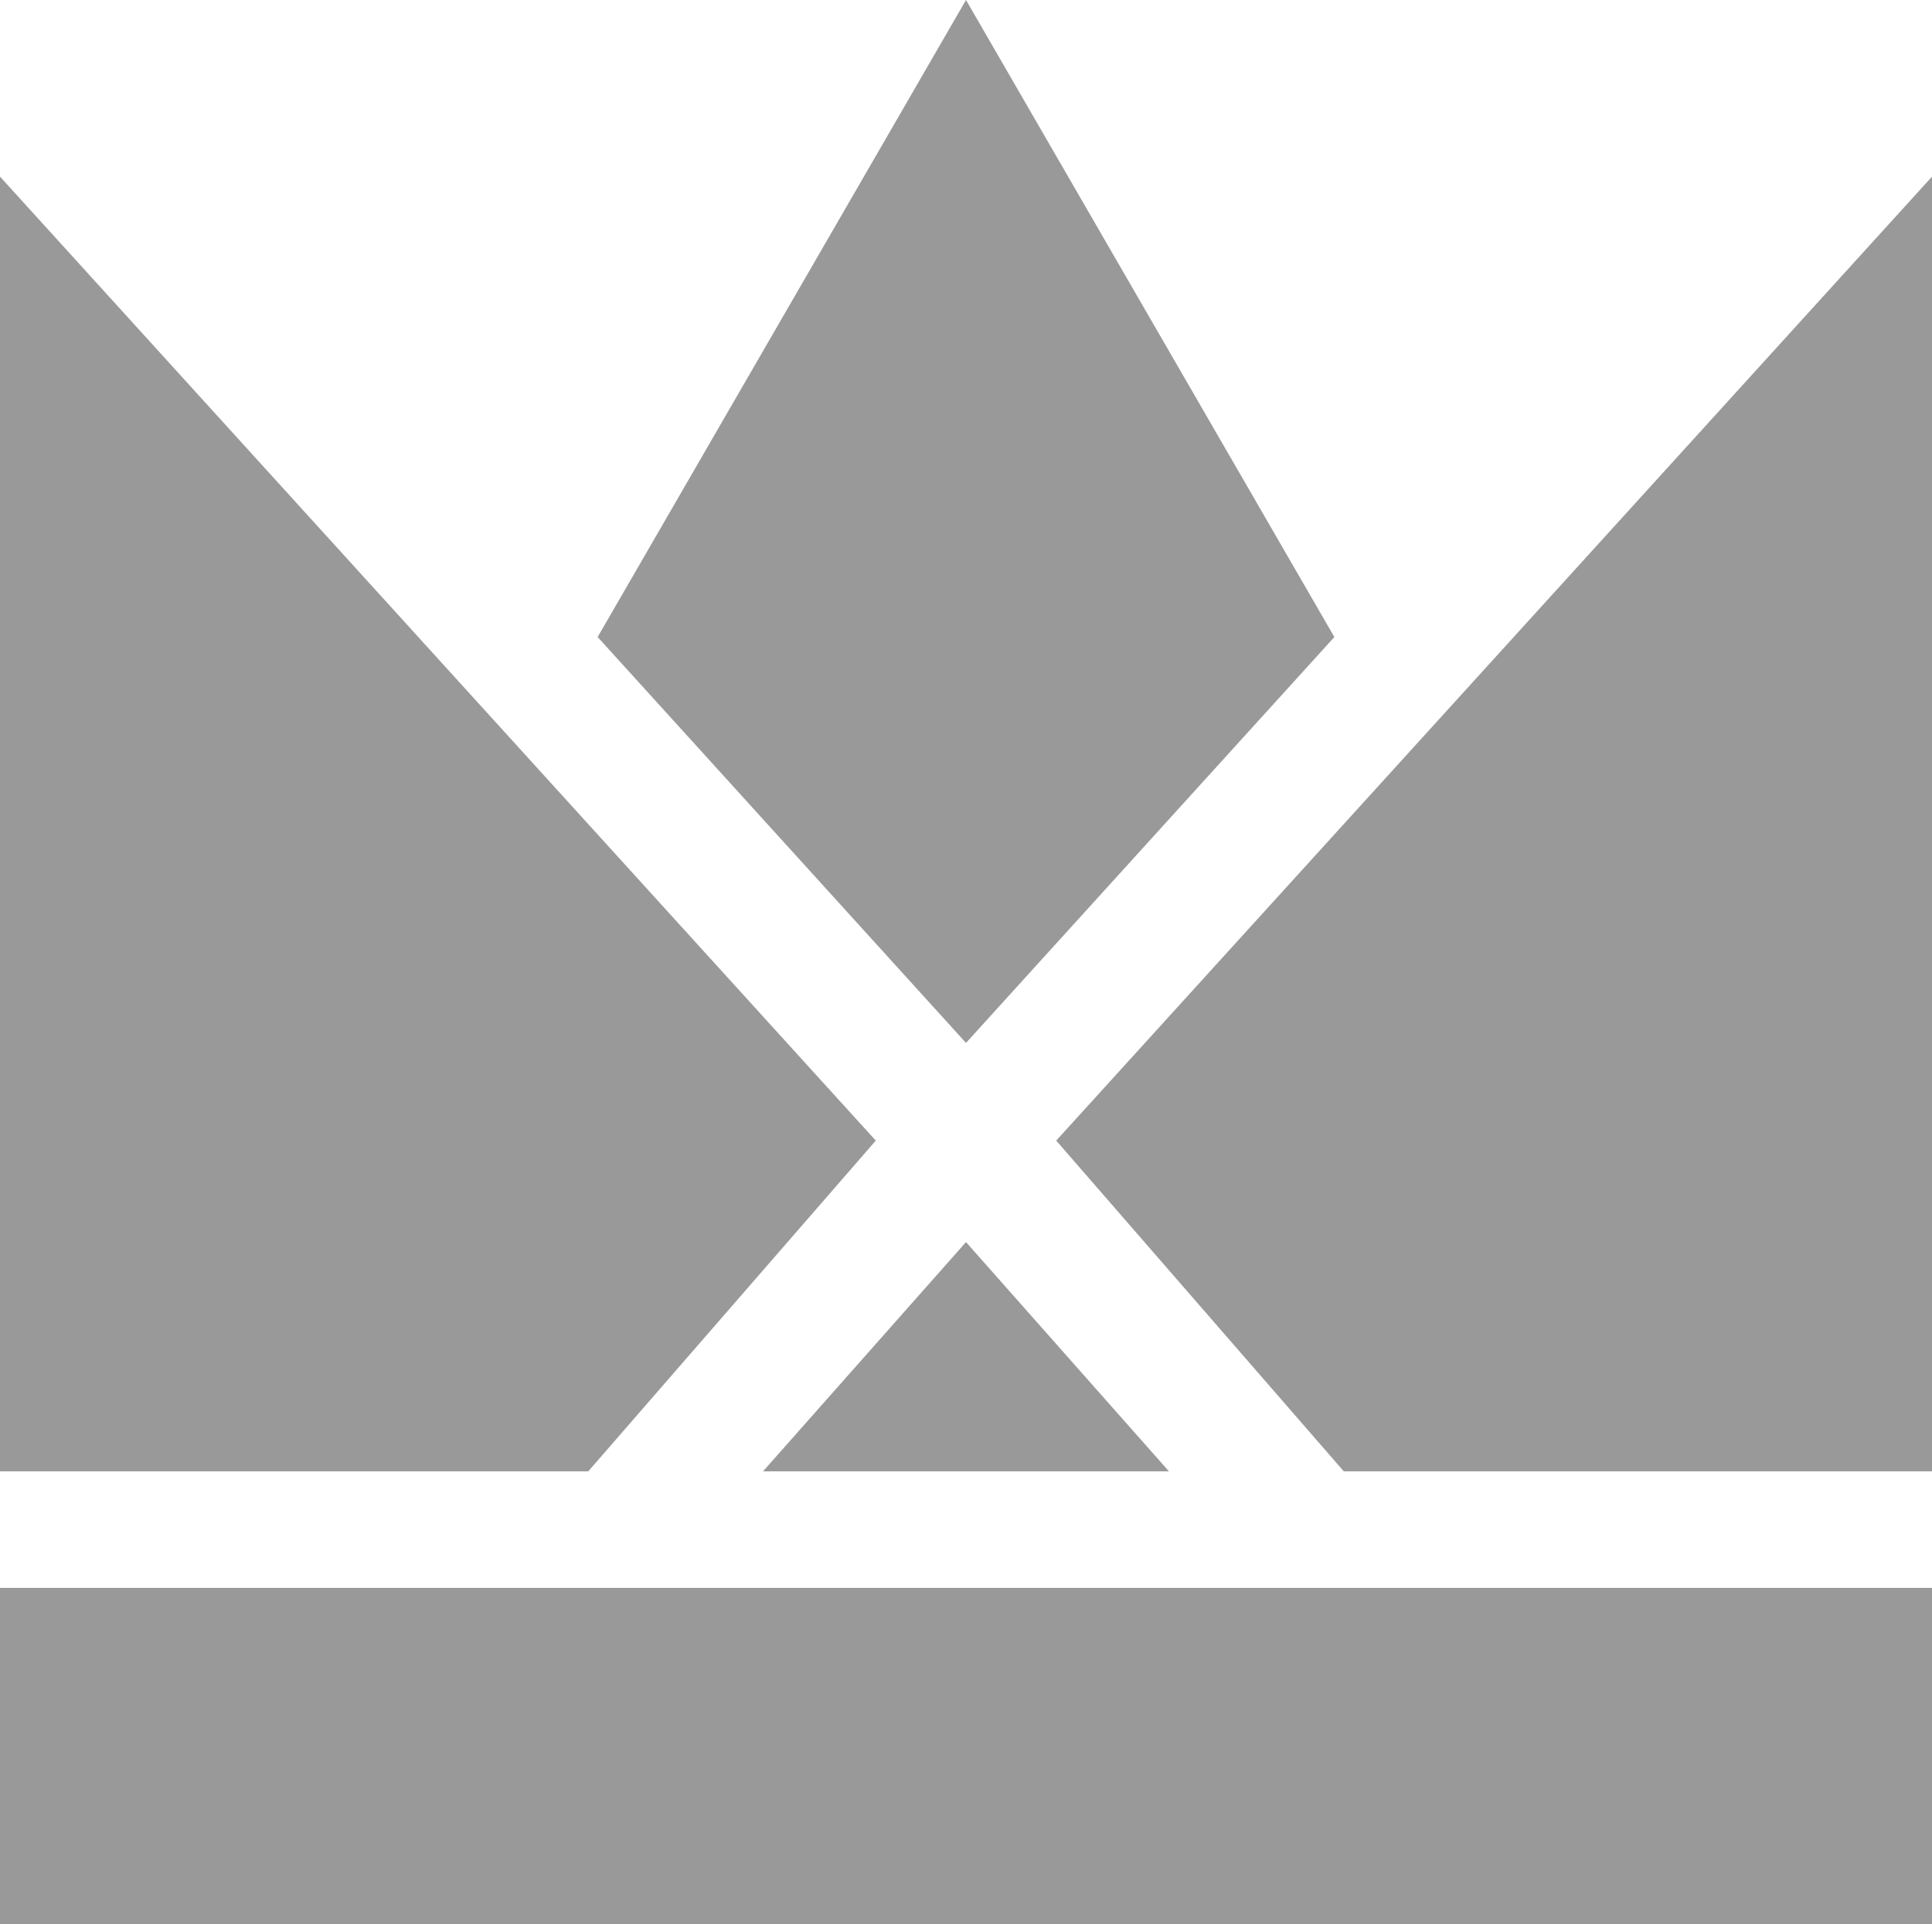 <?xml version="1.0" encoding="UTF-8" standalone="no"?>
<!-- Created with Inkscape (http://www.inkscape.org/) -->

<svg
   width="100%"
   height="100%"
   viewBox="0 0 64.99 64.737"
   version="1.1"
   id="svg1"
   xmlns="http://www.w3.org/2000/svg"
   xmlns:svg="http://www.w3.org/2000/svg">
  <defs
     id="defs1" />
  <g
     id="layer1"
     transform="translate(-125.148,-13.229)">
    <path
       id="path81"
       d="M 190.138,62.73 V 19.171 l -29.46,32.432 9.673,11.127 z m -32.495,-7.713 -6.828,7.713 h 13.655 z m 0,-6.701 12.391,-13.655 -12.391,-21.432 -12.391,21.432 z m -32.495,18.334 h 64.99 v 11.316 h -64.99 z m 0,-3.92 V 19.171 l 29.46,32.432 -9.672,11.127 z"
       style="fill:#999;fill-opacity:1;fill-rule:nonzero;stroke:none;stroke-width:0.353" />
  </g>
</svg>
